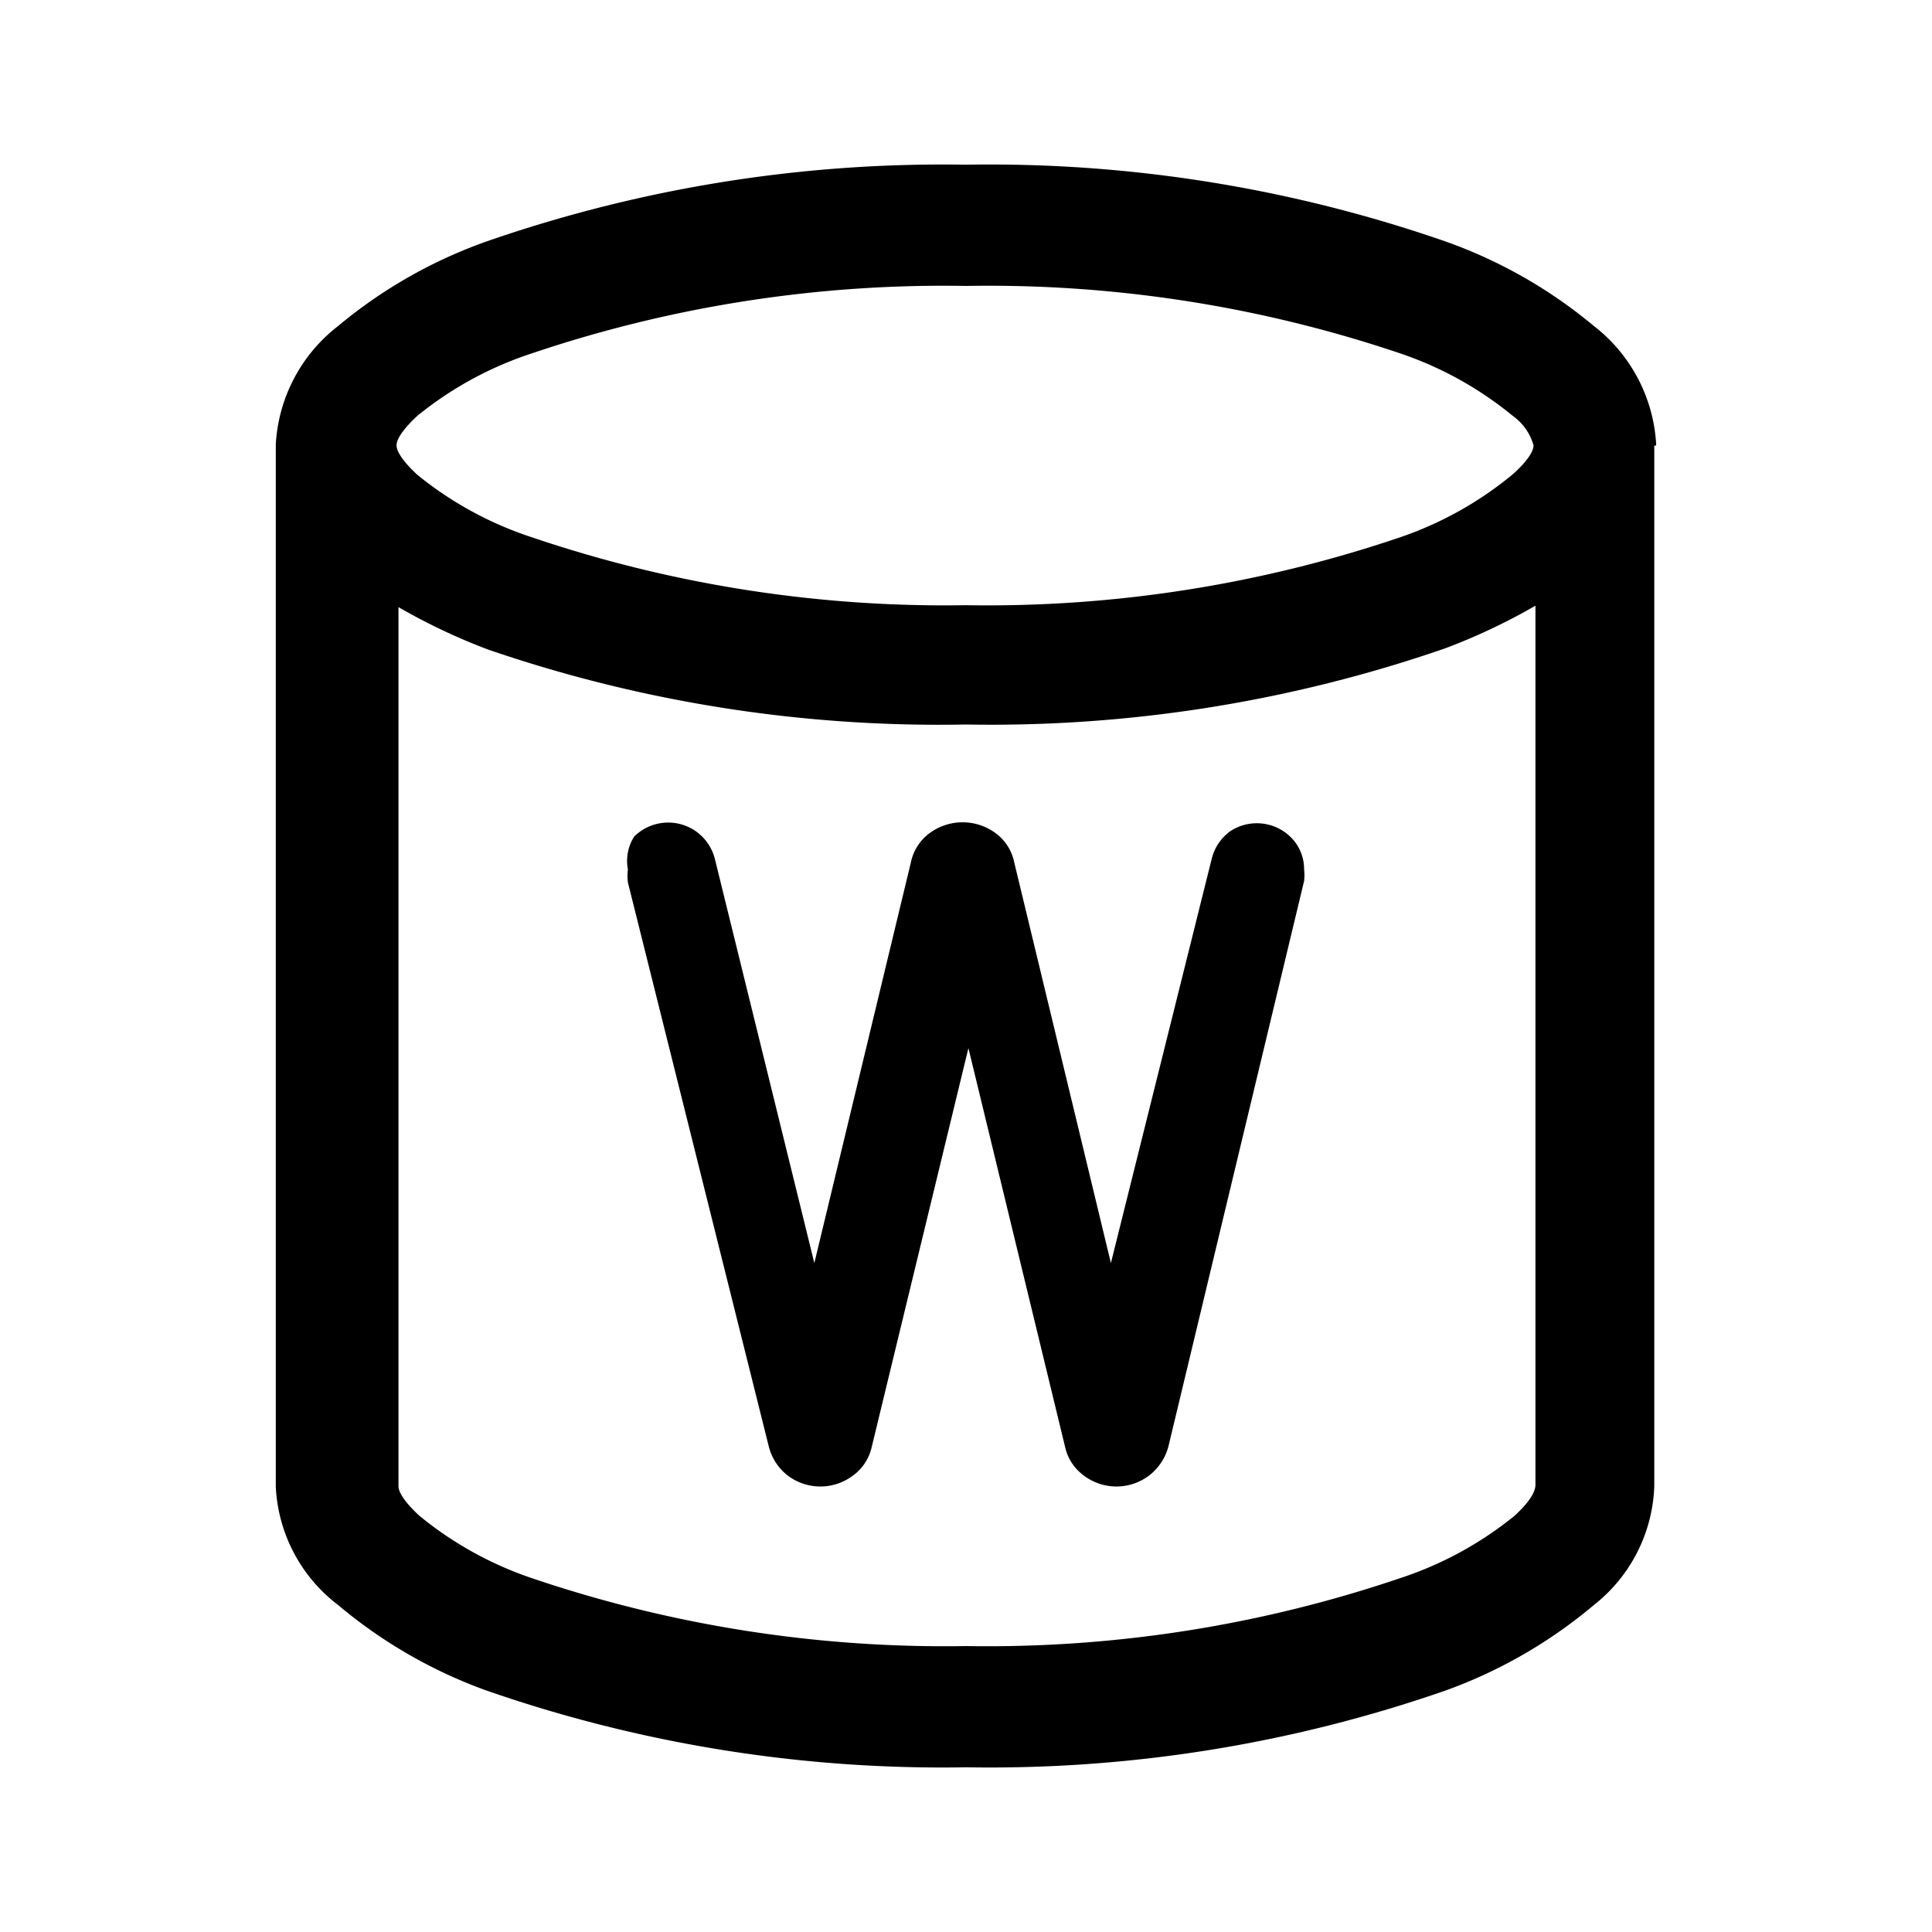 <svg xmlns="http://www.w3.org/2000/svg" viewBox="0 0 40 40"><title>repo-worker</title><g id="Layer_2" data-name="Layer 2"><path d="M34.29,9.22h0A3.33,3.33,0,0,0,33,6.75,10,10,0,0,0,29.93,5,28.78,28.78,0,0,0,20,3.41,28.78,28.78,0,0,0,10.07,5,10,10,0,0,0,7,6.75,3.33,3.33,0,0,0,5.71,9.2h0V30.78A3.27,3.27,0,0,0,7,33.23,10.06,10.06,0,0,0,10.07,35,28.74,28.74,0,0,0,20,36.59,28.73,28.73,0,0,0,29.93,35,10.05,10.05,0,0,0,33,33.23a3.27,3.27,0,0,0,1.25-2.46V9.23ZM8.64,8.61A7.4,7.4,0,0,1,11,7.32a26.65,26.65,0,0,1,9-1.4,26.65,26.65,0,0,1,9,1.4,7.4,7.4,0,0,1,2.32,1.29,1.12,1.12,0,0,1,.43.61h0c0,.14-.16.36-.43.6A7.41,7.41,0,0,1,29,11.12a26.62,26.62,0,0,1-9,1.41,26.61,26.61,0,0,1-9-1.41A7.41,7.41,0,0,1,8.64,9.83c-.27-.25-.43-.47-.43-.61S8.37,8.86,8.64,8.61ZM31.36,31.38A7.4,7.4,0,0,1,29,32.67a26.6,26.6,0,0,1-9,1.41,26.6,26.6,0,0,1-9-1.41,7.41,7.41,0,0,1-2.32-1.29c-.27-.25-.43-.47-.43-.61V12.57a12.59,12.59,0,0,0,1.86.88A28.74,28.74,0,0,0,20,15a28.75,28.75,0,0,0,9.93-1.58,12.61,12.61,0,0,0,1.86-.88v18.2C31.79,30.91,31.63,31.13,31.36,31.38Z"/><path d="M25.47,17.21a1,1,0,0,0-.38.56L23,26.15l-2-8.29a1,1,0,0,0-.4-.62,1.15,1.15,0,0,0-1.34,0,1,1,0,0,0-.4.61l-2,8.3-2.06-8.37a1,1,0,0,0-.38-.56,1,1,0,0,0-1.29.1A.94.94,0,0,0,13,18a1.07,1.07,0,0,0,0,.27l2.92,11.69a1.1,1.1,0,0,0,.39.59,1.12,1.12,0,0,0,1.35,0,1,1,0,0,0,.39-.6l2-8.25,2,8.25a1,1,0,0,0,.39.6,1.12,1.12,0,0,0,1.35,0,1.12,1.12,0,0,0,.4-.6L27,18.24A1.06,1.06,0,0,0,27,18a.93.93,0,0,0-.3-.69A1,1,0,0,0,25.47,17.21Z"/></g></svg>